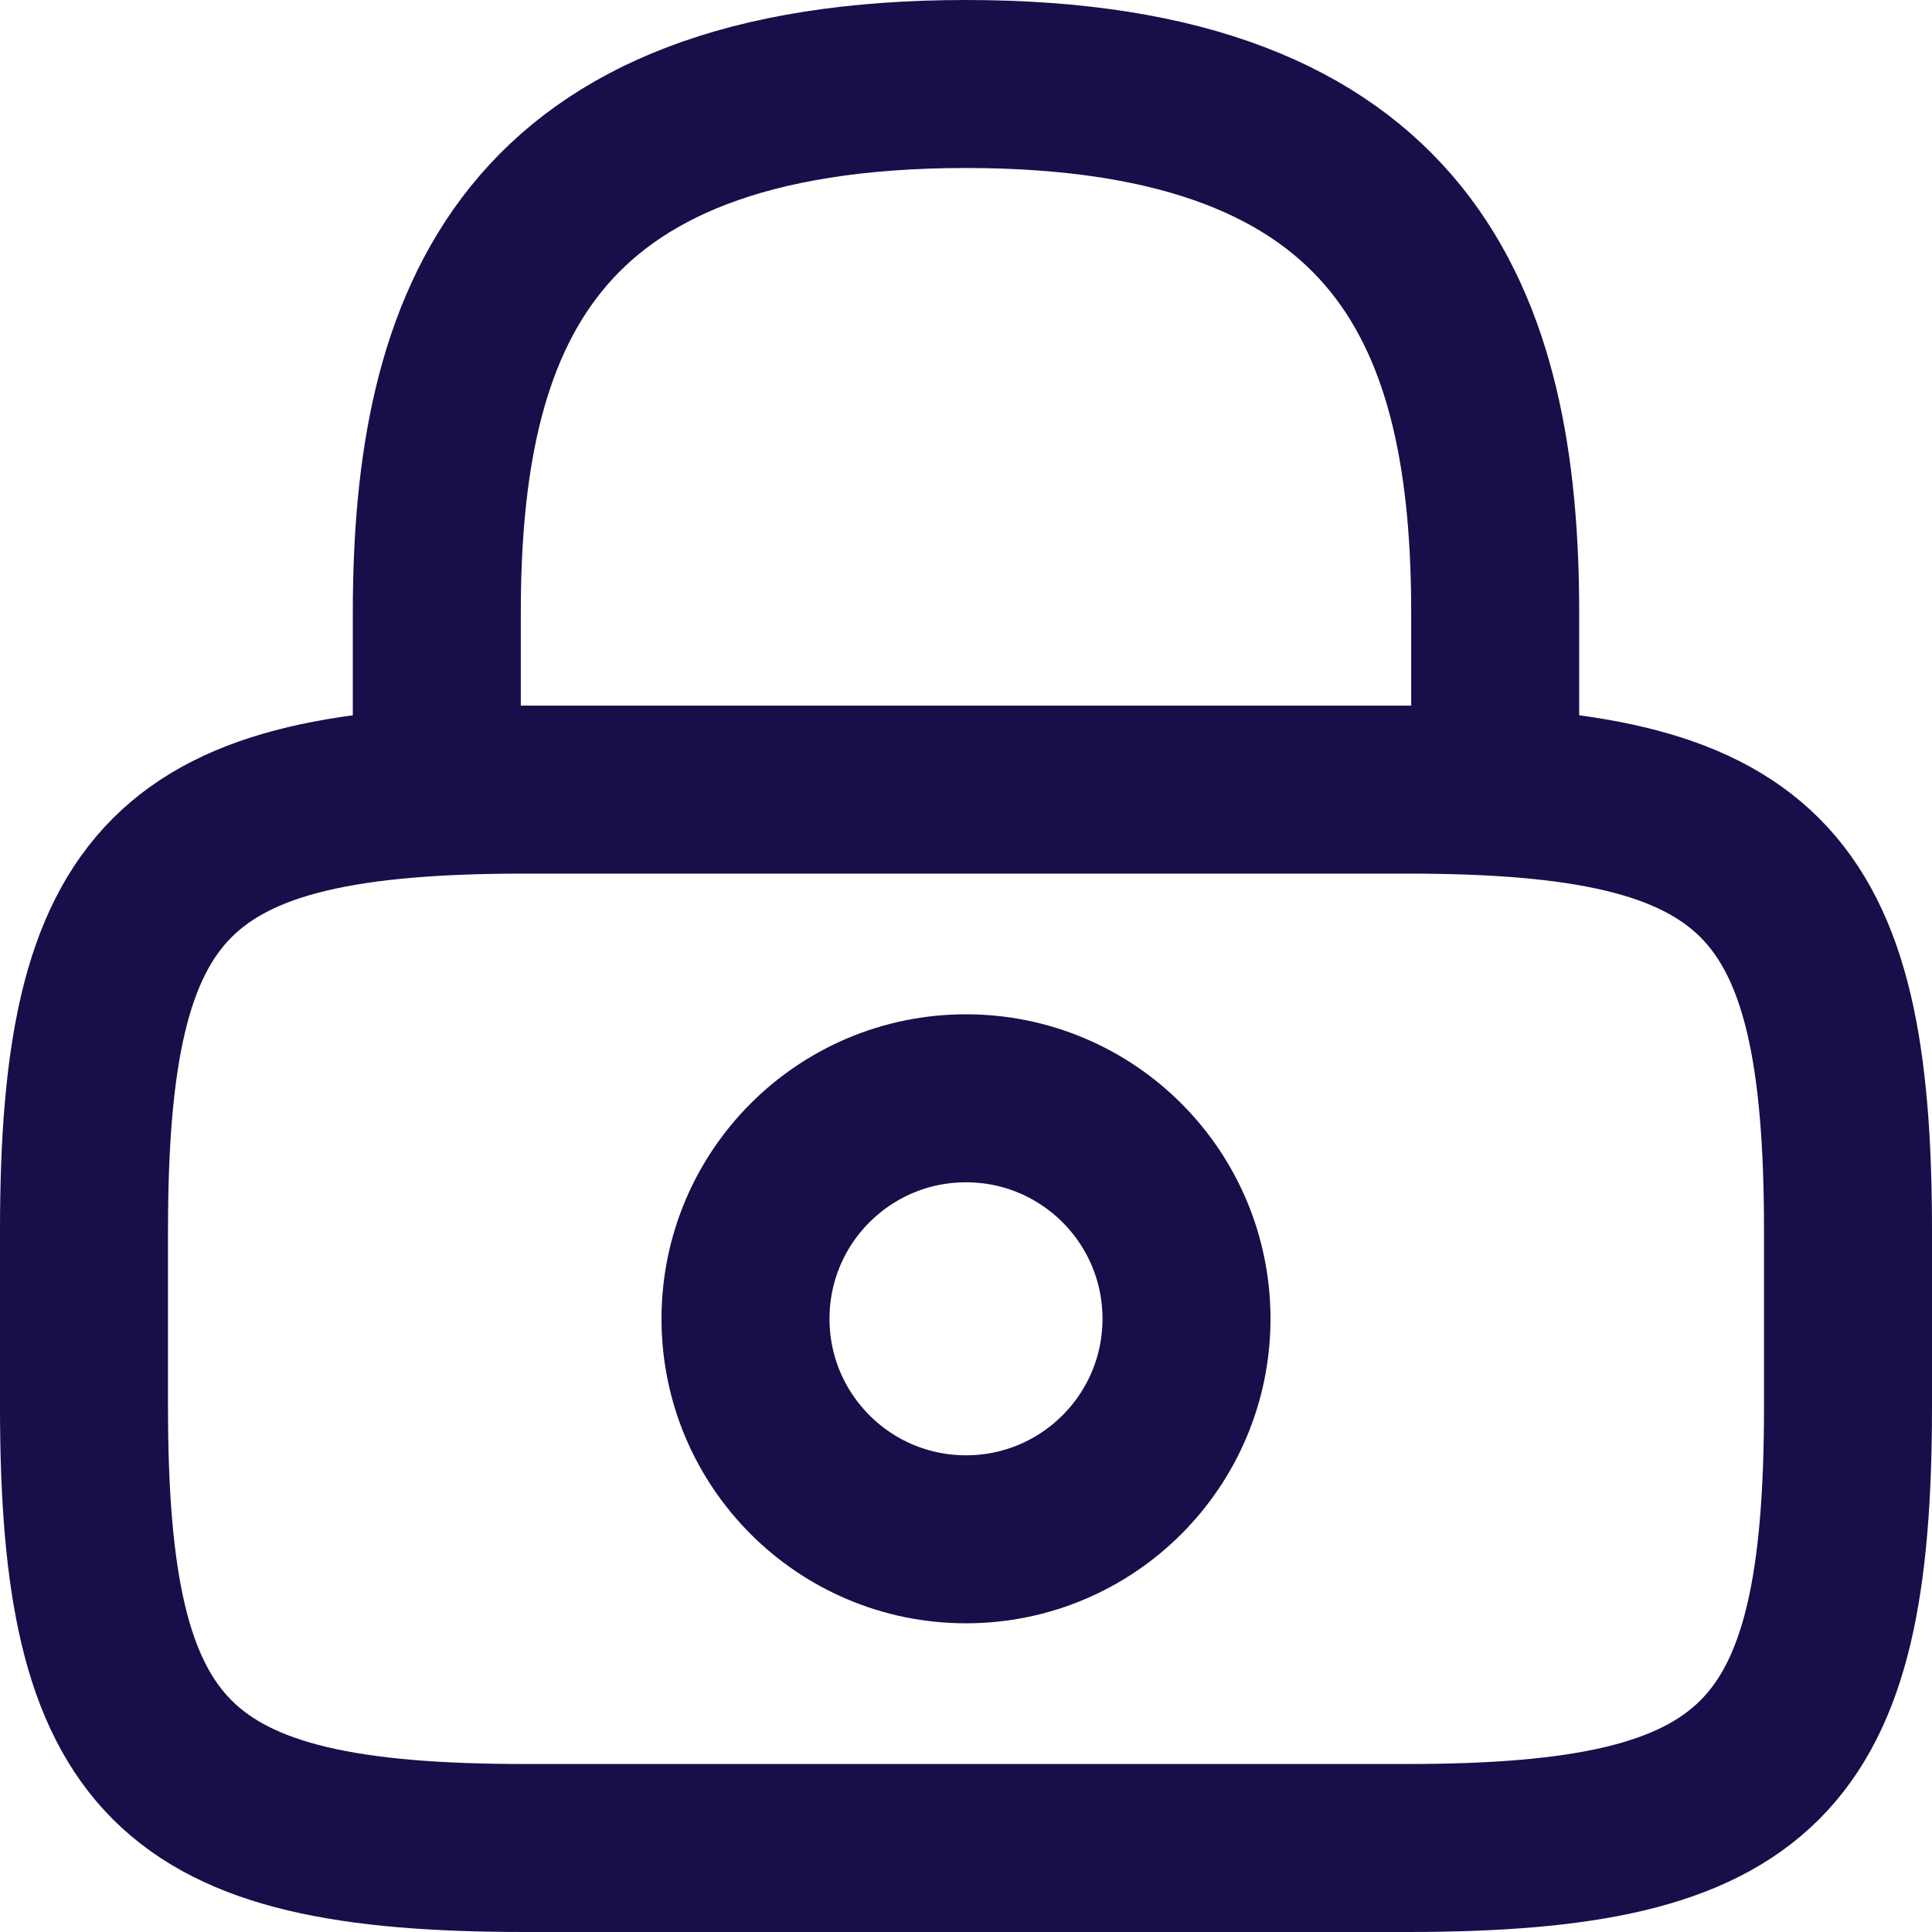 <svg width="23" height="23" viewBox="0 0 23 23" fill="none" xmlns="http://www.w3.org/2000/svg">
<path d="M5.2 9.4V7.3C5.2 3.825 6.25 1 11.5 1C16.75 1 17.8 3.825 17.8 7.3V9.4" stroke="#170F49" stroke-width="2" stroke-linecap="round" stroke-linejoin="round"/>
<path d="M11.5 18.325C12.95 18.325 14.125 17.149 14.125 15.7C14.125 14.25 12.95 13.075 11.5 13.075C10.05 13.075 8.875 14.25 8.875 15.7C8.875 17.149 10.05 18.325 11.5 18.325Z" stroke="#170F49" stroke-width="2" stroke-linecap="round" stroke-linejoin="round"/>
<path d="M16.75 22H6.25C2.05 22 1 20.95 1 16.75V14.65C1 10.45 2.05 9.4 6.25 9.4H16.75C20.95 9.4 22 10.45 22 14.65V16.75C22 20.95 20.95 22 16.75 22Z" stroke="#170F49" stroke-width="2" stroke-linecap="round" stroke-linejoin="round"/>
</svg>
